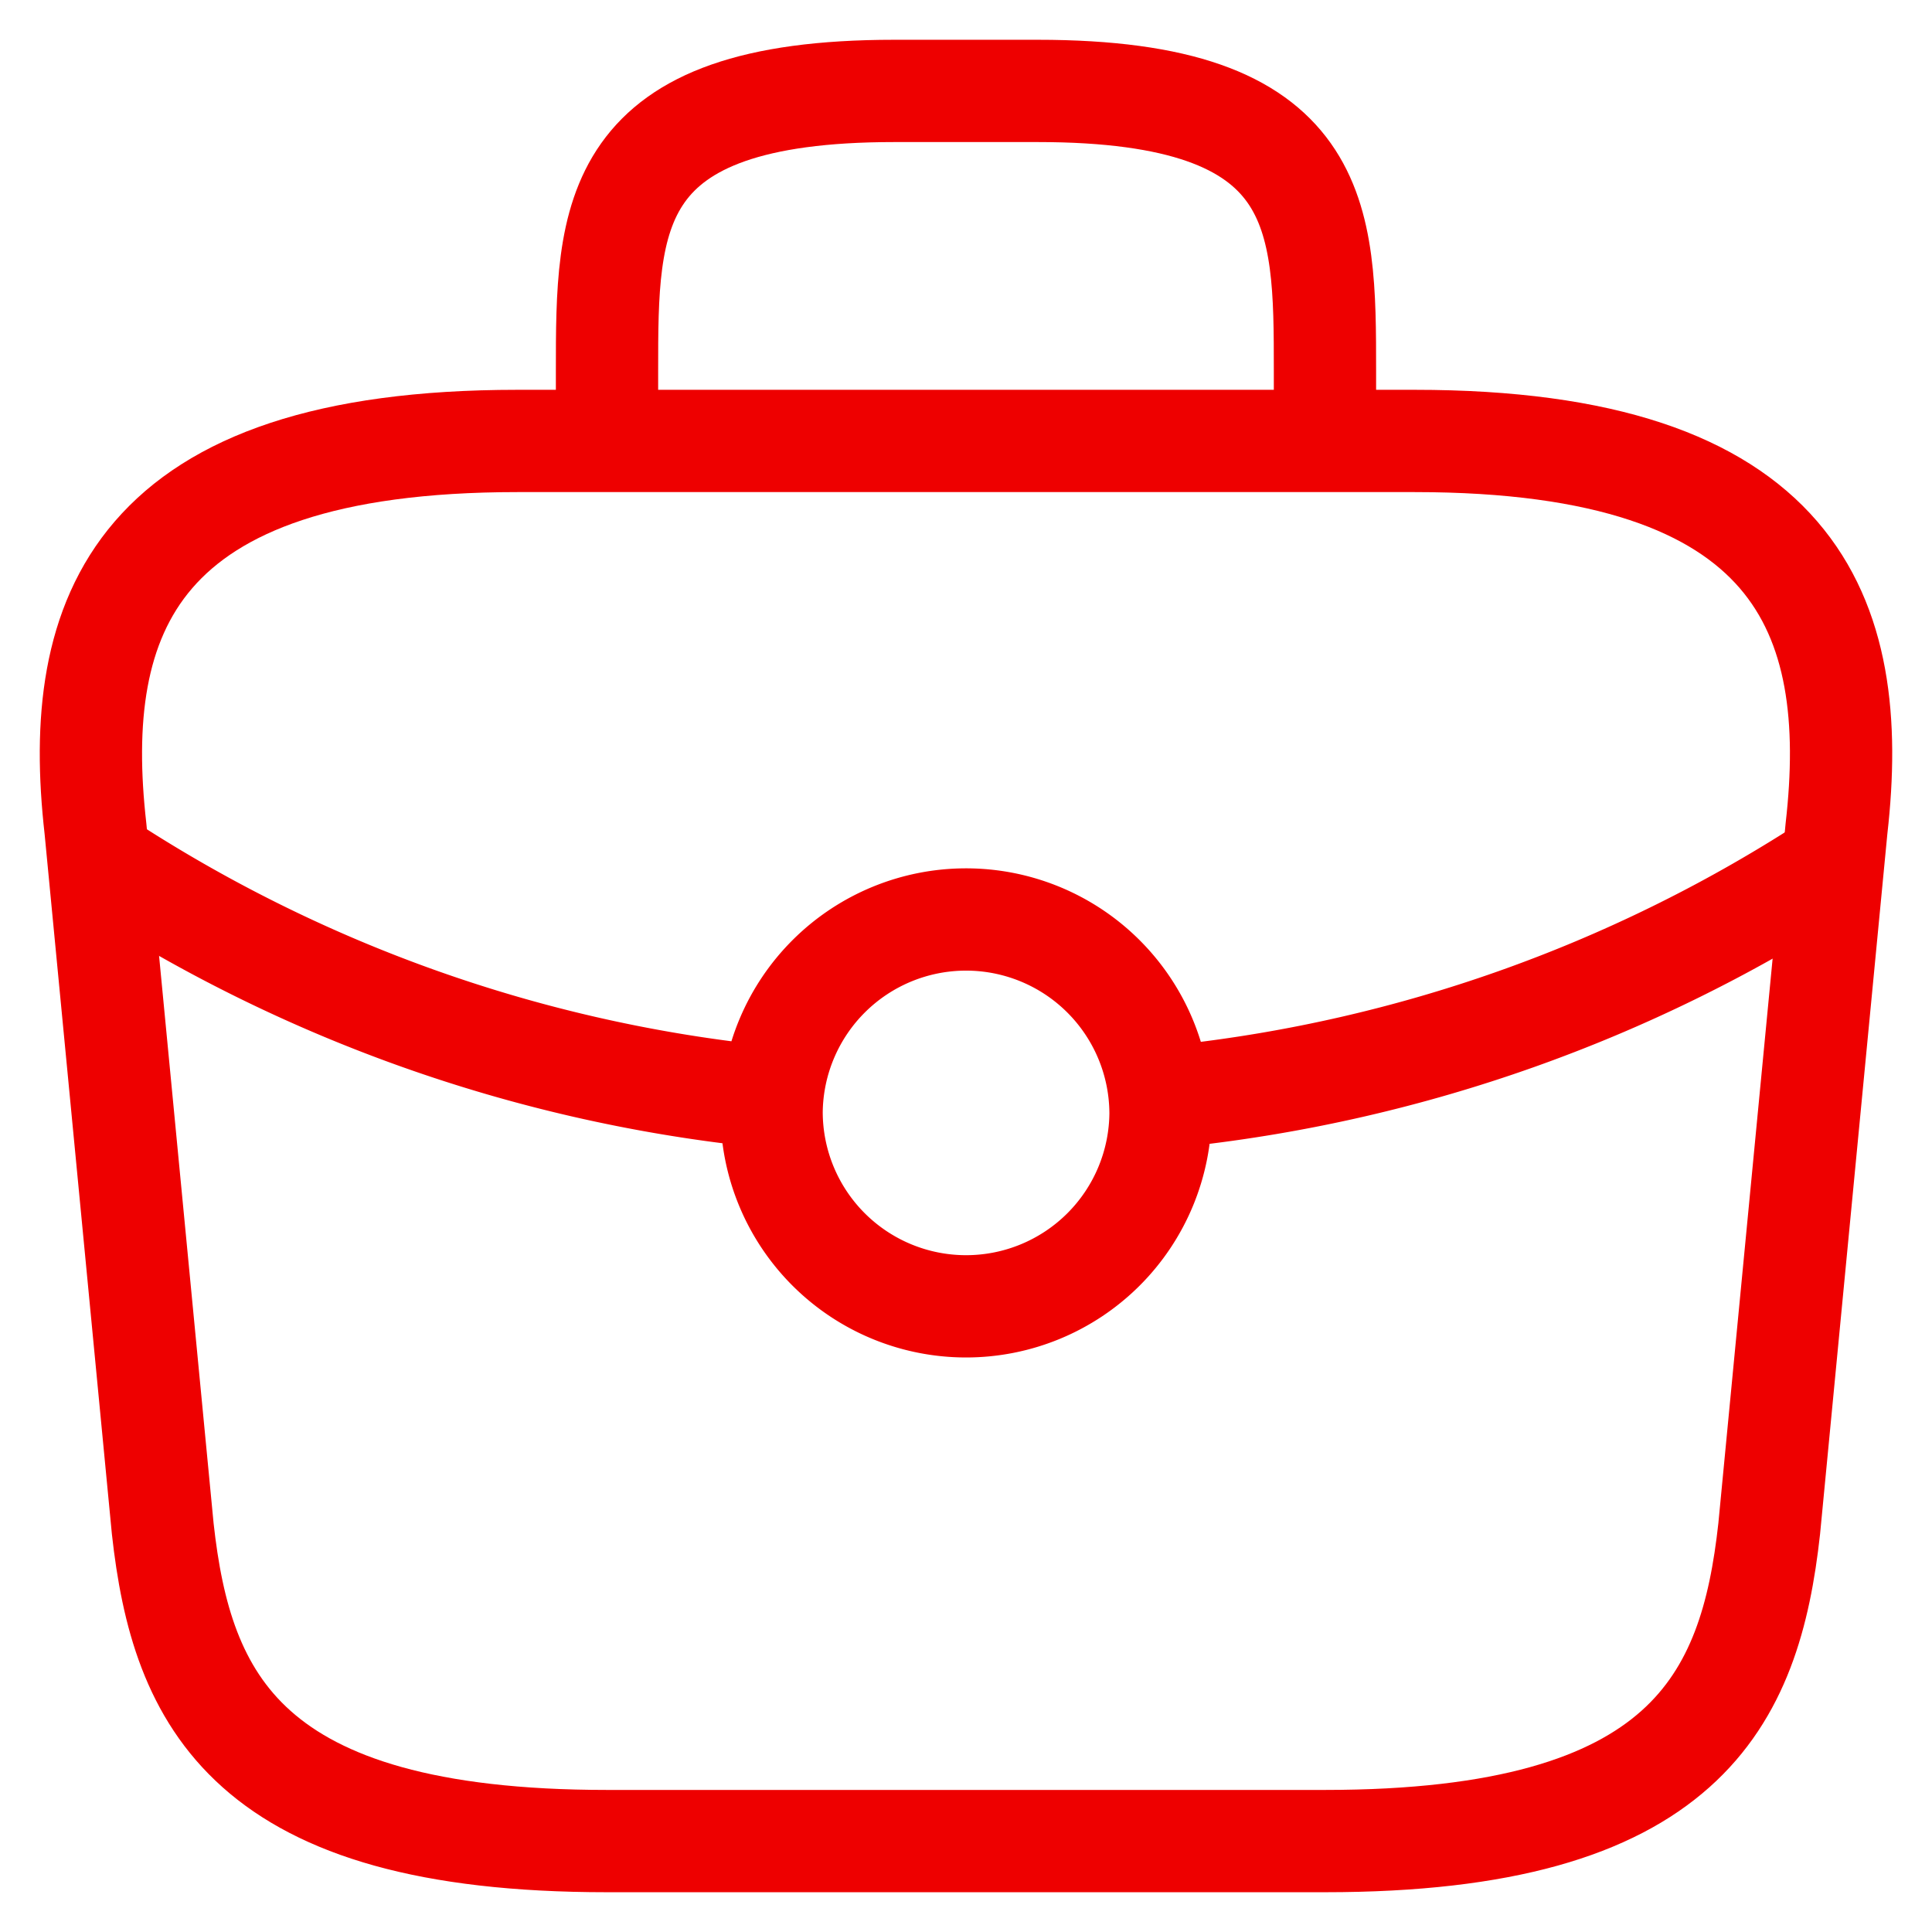<svg width="85" height="85" fill="none" xmlns="http://www.w3.org/2000/svg"><path d="M26.706 19.4v-3.08c0-6.815 0-12.32 12.637-12.32h6.314c12.636 0 12.636 5.505 12.636 12.32v3.08M26.706 81h31.587c15.87 0 18.716-6.203 19.545-13.745l2.96-30.8C81.869 27.063 79.1 19.4 62.243 19.4H22.758C5.898 19.4 3.134 27.062 4.2 36.456l2.96 30.8C7.99 74.796 10.836 81 26.707 81z" stroke="#E00" stroke-width="4.5" stroke-linecap="round" stroke-linejoin="round"/><path d="M33.143 48.194a65.28 65.28 0 01-28.14-9.972m47.056 9.972a65.28 65.28 0 0028.14-9.972m-29.14 10.695a8.556 8.556 0 11-17.112 0 8.556 8.556 0 0117.111 0z" stroke="#E00" stroke-width="4.5" stroke-linecap="round" stroke-linejoin="round"/></svg>